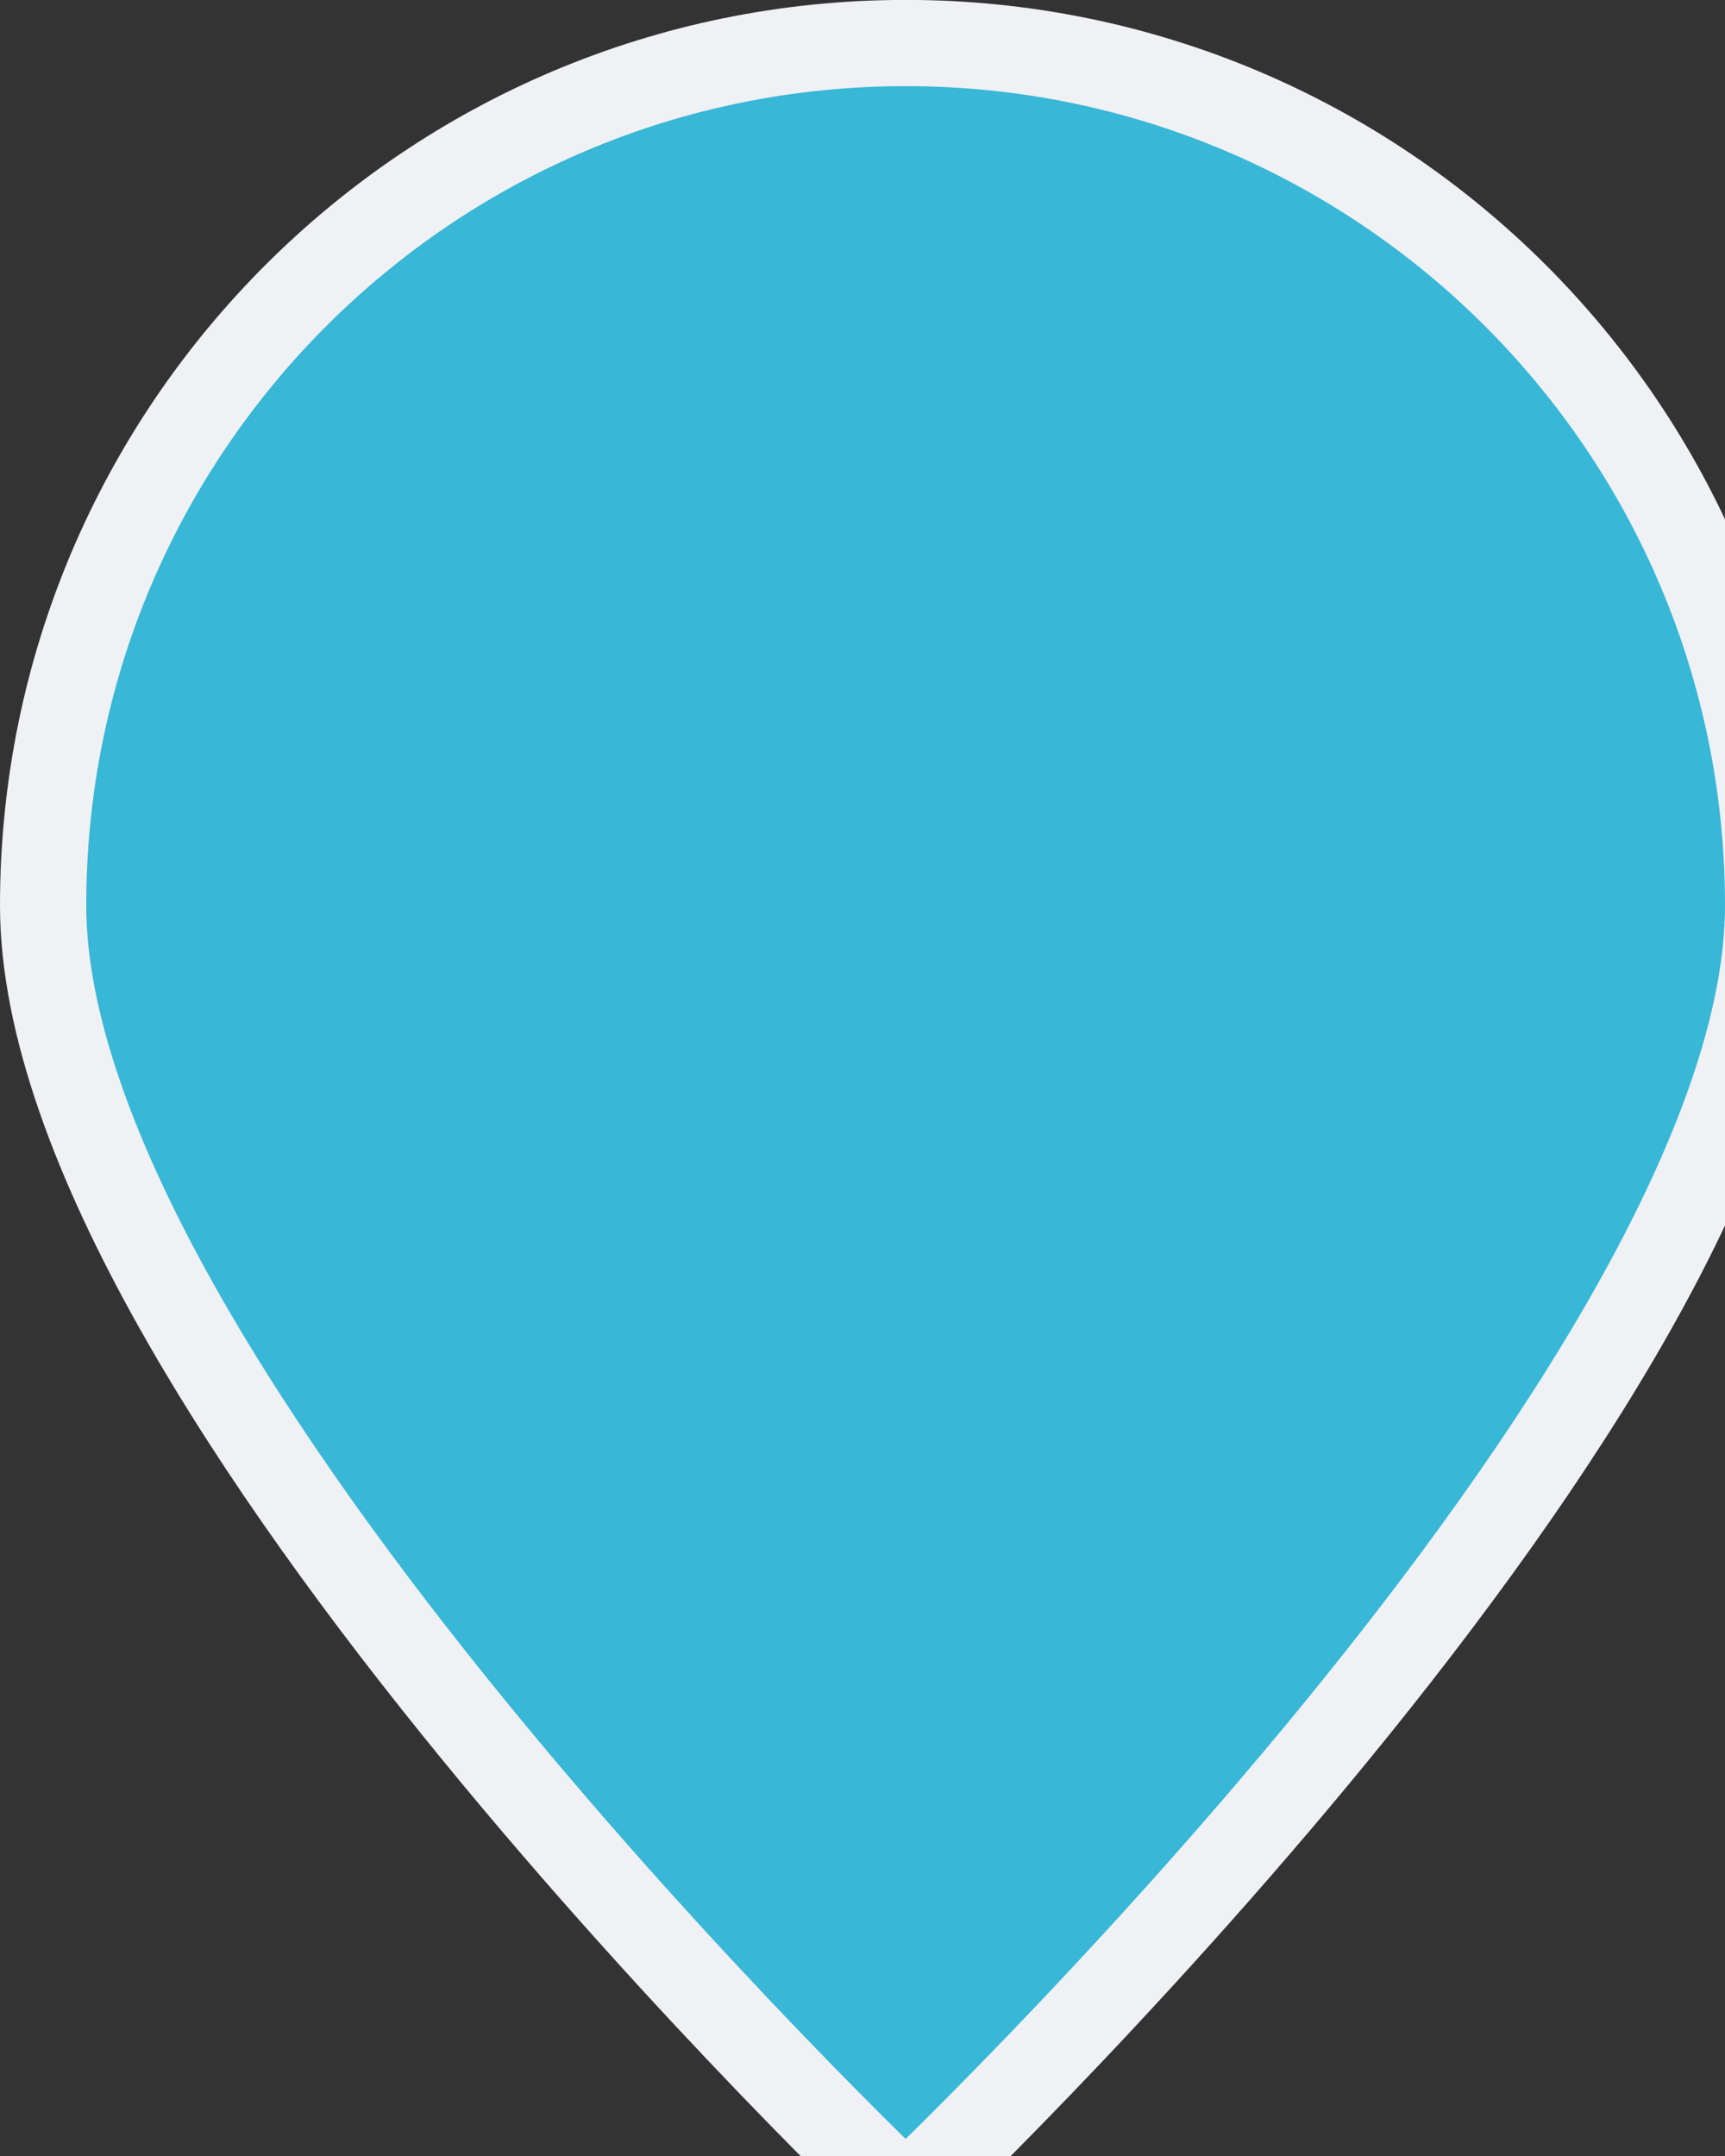 <svg xmlns="http://www.w3.org/2000/svg" xmlns:xlink="http://www.w3.org/1999/xlink" preserveAspectRatio="xMidYMid" width="40" height="50" viewBox="0 0 40 50">
  <rect x="0" y="0" width="40" height="50" fill="#333333" stroke="none"/>
  <path fill="#38b7d6" stroke="#eff1f4" stroke-width="2" fill-rule="evenodd" d="M21.000,0.998 C32.046,0.998 41.000,9.953 41.000,20.998 C41.000,32.045 21.000,50.998 21.000,50.998 C21.000,50.998 1.000,32.045 1.000,20.998 C1.000,9.953 9.954,0.998 21.000,0.998 Z"/>
</svg>
